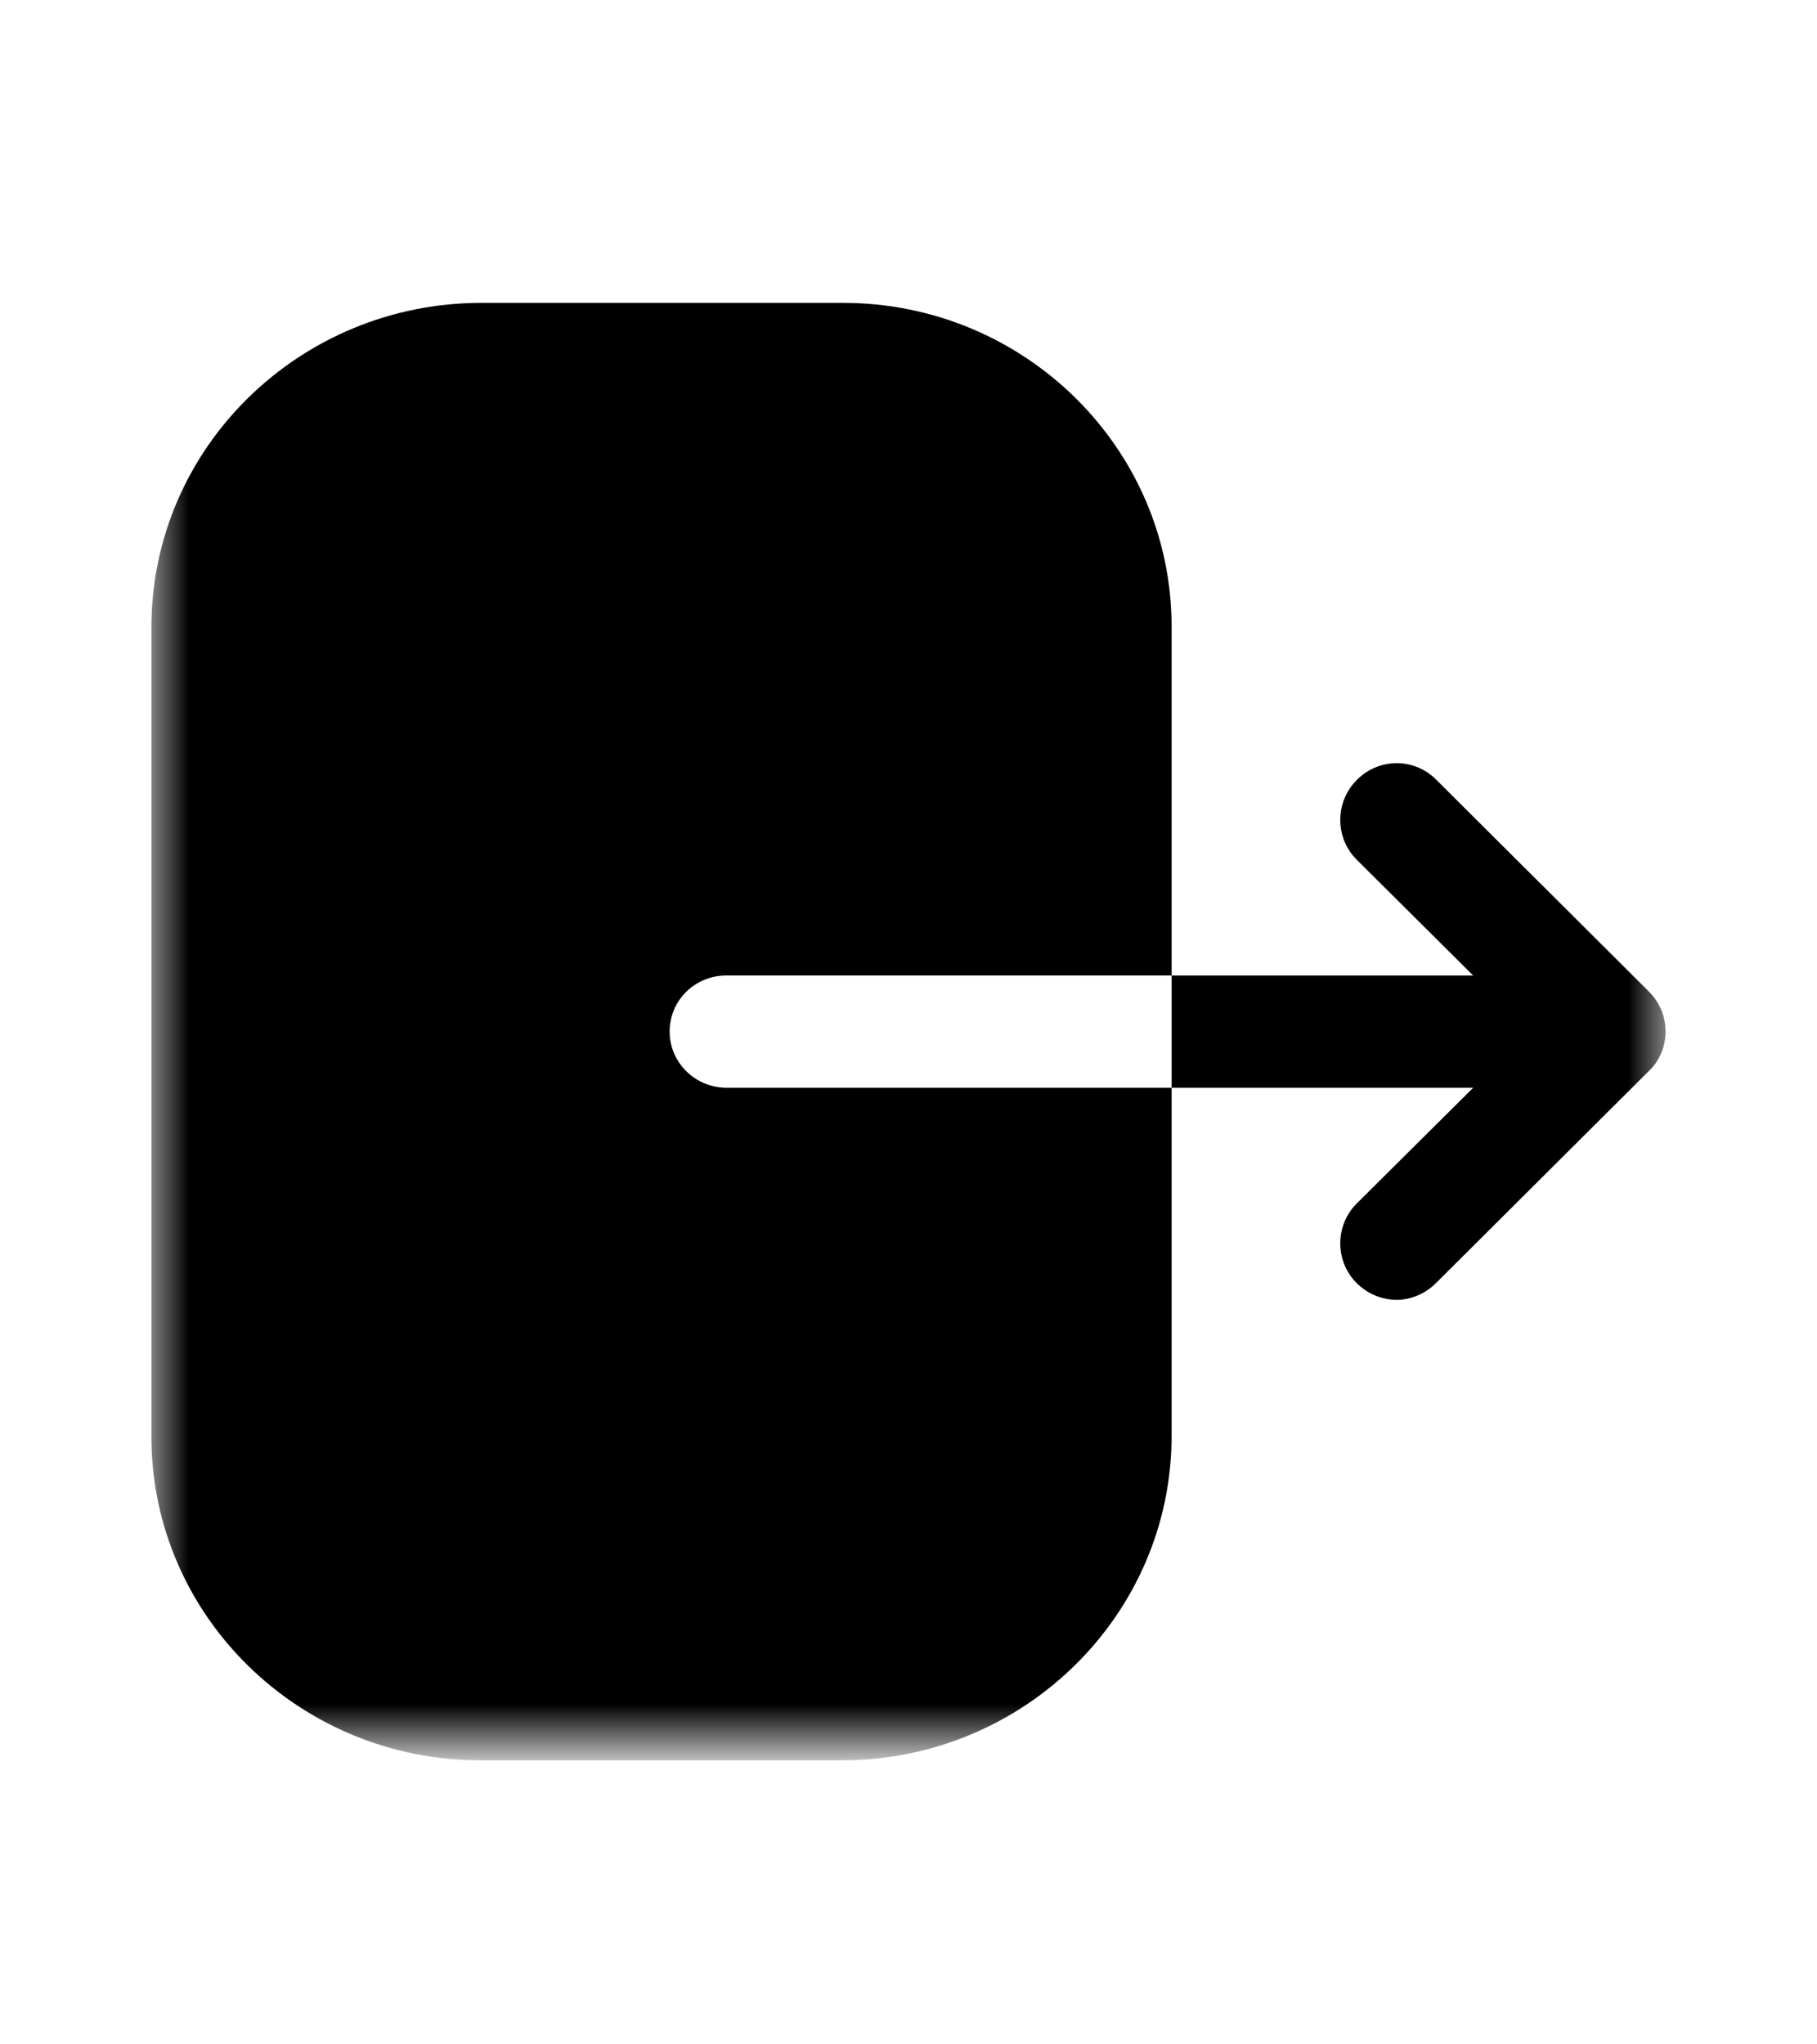 <svg width="24" height="27" viewBox="0 0 24 27" fill="none" xmlns="http://www.w3.org/2000/svg">
<mask id="mask0_811_16588" style="mask-type:alpha" maskUnits="userSpaceOnUse" x="0" y="0" width="24" height="27">
<rect width="24" height="26.182" fill="#D9D9D9"/>
</mask>
<g mask="url(#mask0_811_16588)">
<mask id="mask1_811_16588" style="mask-type:alpha" maskUnits="userSpaceOnUse" x="2" y="3" width="20" height="20">
<rect x="2" y="3" width="20" height="20" fill="#D9D9D9"/>
</mask>
<g mask="url(#mask1_811_16588)">
<path d="M8.845 13.625C8.845 13.211 9.178 12.883 9.599 12.883H15.475V8.273C15.475 5.915 13.526 4 11.136 4H6.358C3.958 4 2 5.915 2 8.283V18.976C2 21.334 3.949 23.249 6.348 23.249H11.117C13.526 23.249 15.475 21.324 15.475 18.966V14.366H9.599C9.178 14.366 8.845 14.029 8.845 13.625" fill="black"/>
<path d="M21.779 13.095L18.968 10.295C18.68 10.006 18.208 10.006 17.919 10.304C17.631 10.593 17.631 11.065 17.919 11.353L19.459 12.884H15.475V14.366H19.459L17.919 15.896C17.631 16.185 17.631 16.657 17.919 16.945C18.064 17.09 18.256 17.167 18.449 17.167C18.631 17.167 18.824 17.09 18.968 16.945L21.779 14.145C21.923 14.01 22 13.817 22 13.625C22 13.423 21.923 13.24 21.779 13.095" fill="black"/>
</g>
</g>
</svg>
